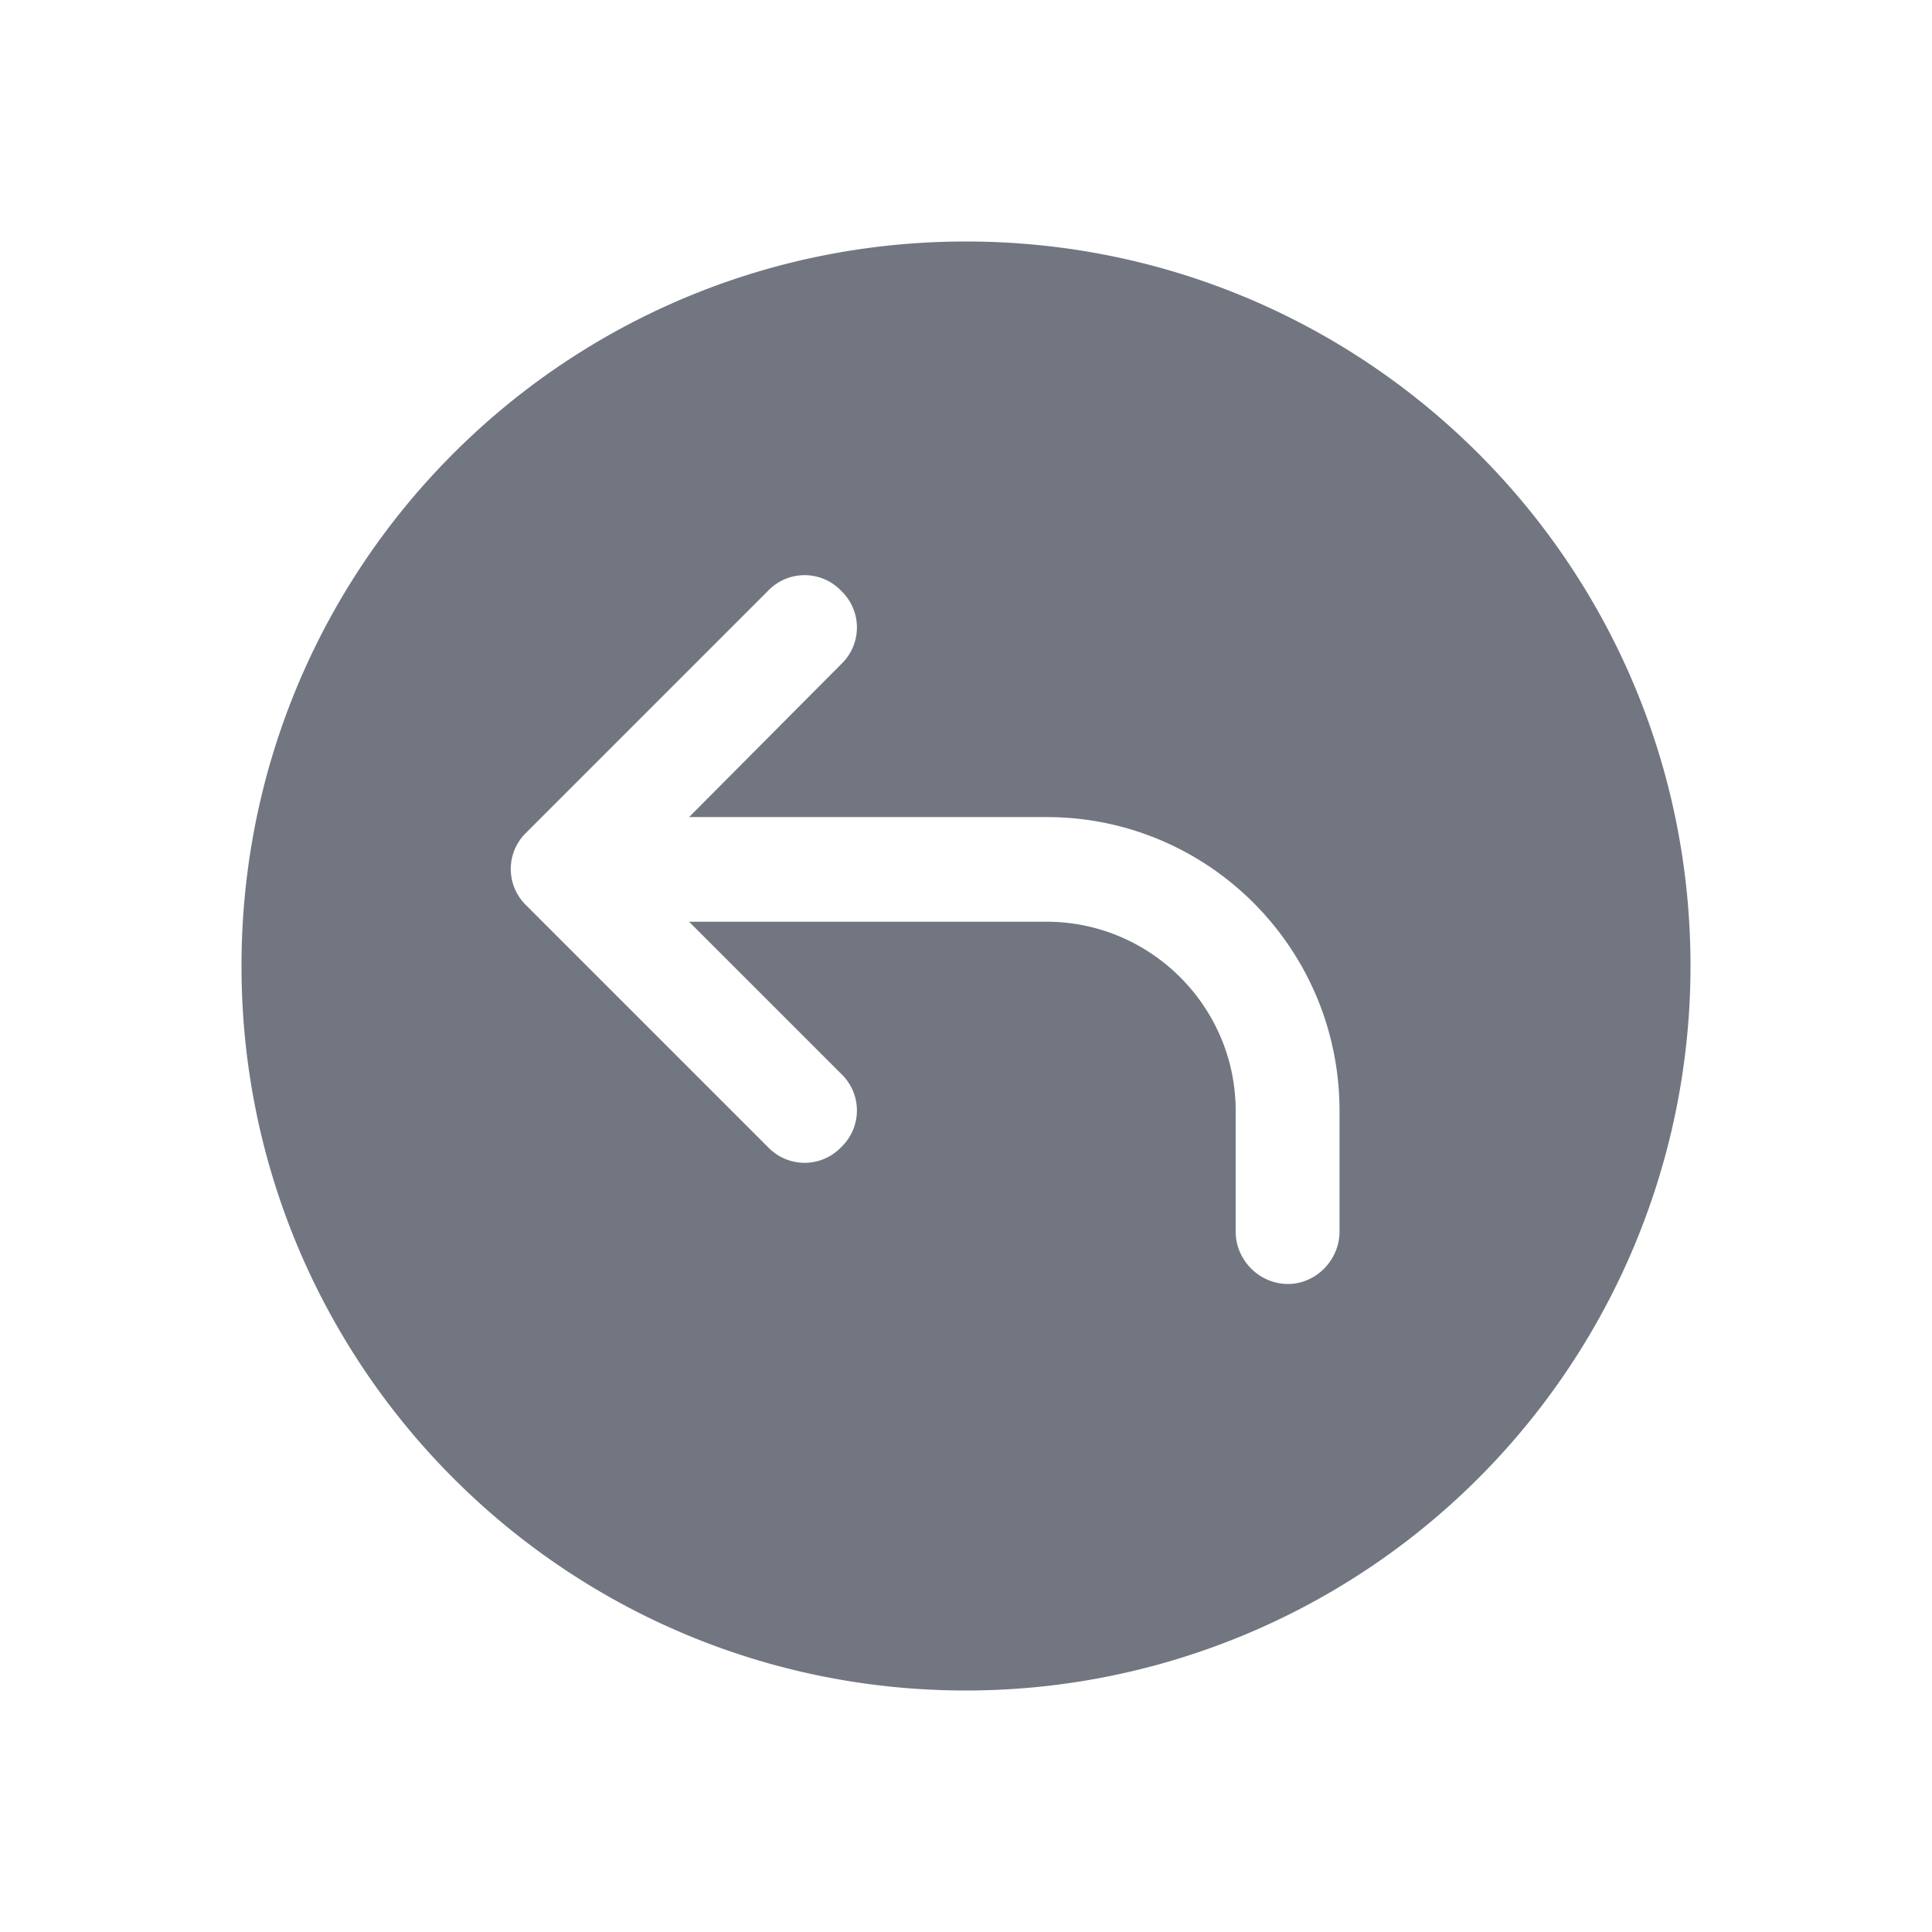 <svg xmlns="http://www.w3.org/2000/svg" fill="none" viewBox="0 0 24 24" focusable="false"><defs><clipPath id="Back_Solid_svg__a"><path fill="#fff" fill-opacity="0" d="M0 0h24v24H0z"/></clipPath></defs><g clip-path="url(#Back_Solid_svg__a)"><path fill="#717681" fill-rule="evenodd" d="M12 21a9 9 0 0 0 9-9c0-4.98-4.03-9-9-9-4.98 0-9 4.02-9 9 0 4.97 4.02 9 9 9M10.45 8.25c.26-.25.26-.66 0-.91a.628.628 0 0 0-.91 0l-3 3c-.26.25-.26.66 0 .91l3 3c.25.26.66.26.91 0 .26-.25.26-.66 0-.91l-1.89-1.89H13c1.29 0 2.35 1.05 2.35 2.35v1.5c0 .35.29.65.65.65.35 0 .64-.3.64-.65v-1.5c0-2.02-1.63-3.65-3.64-3.65H8.56z"/></g></svg>